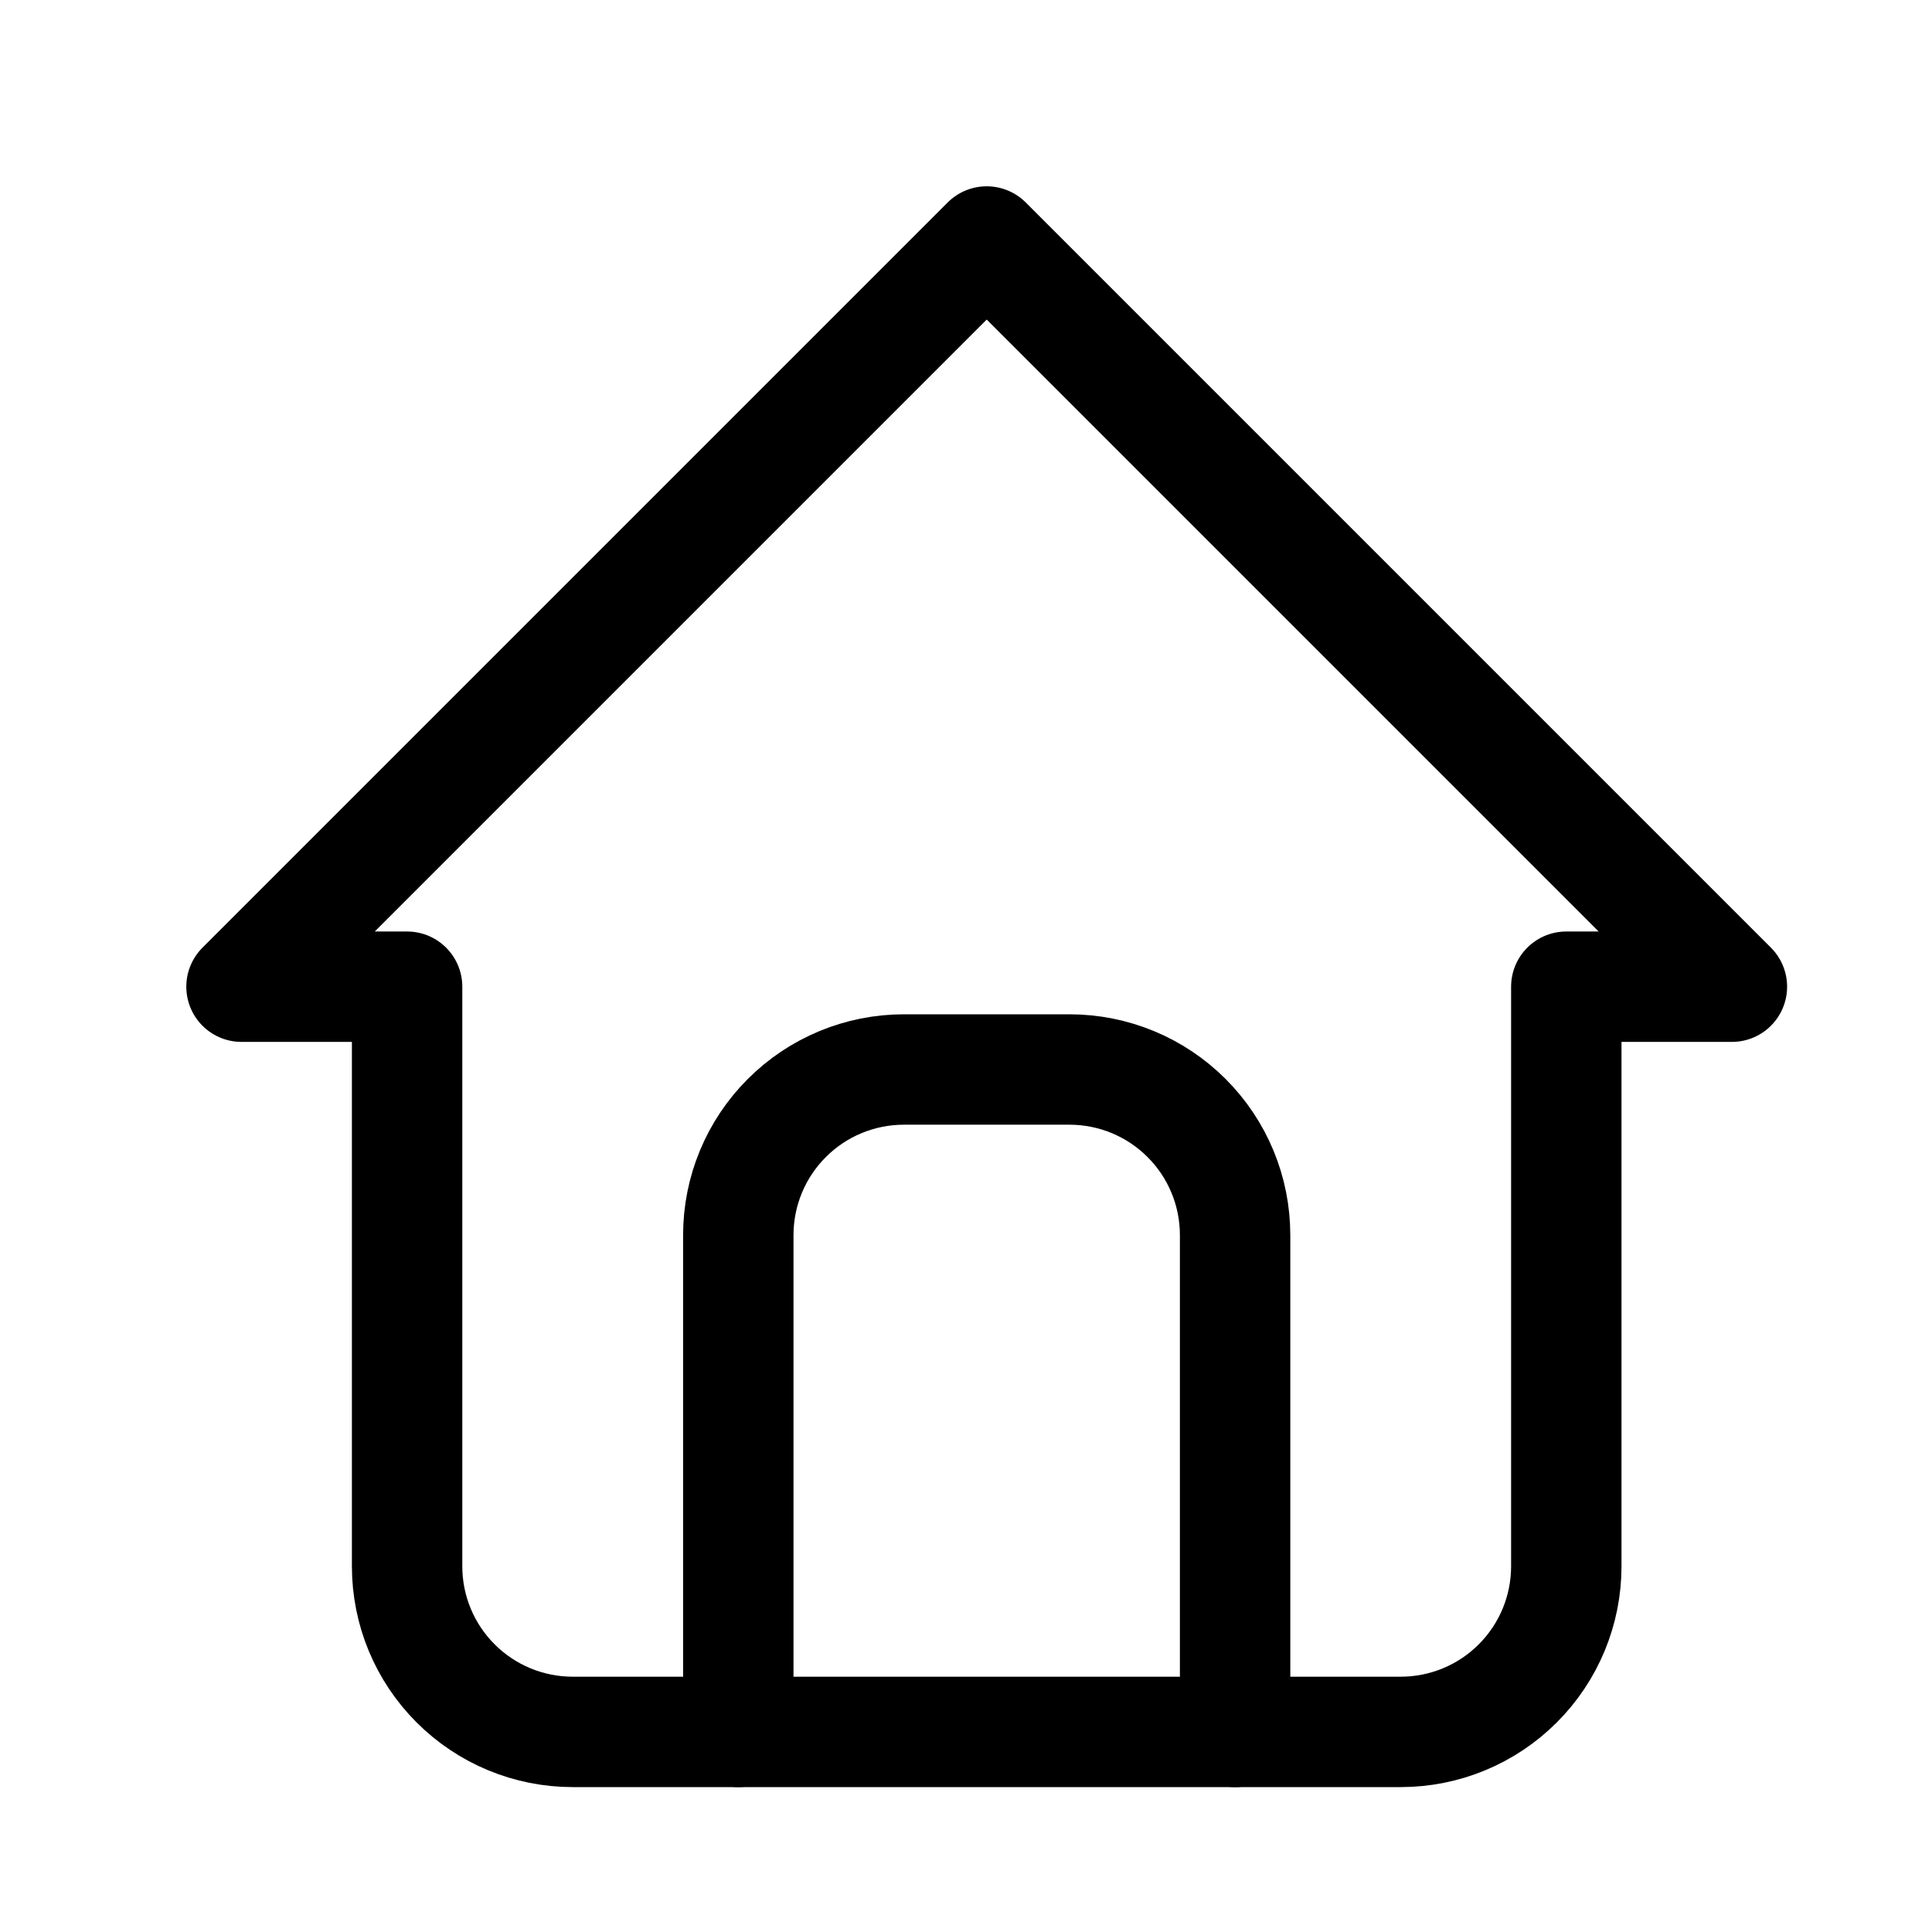 <svg width="35" height="35" viewBox="0 0 35 35" fill="none" xmlns="http://www.w3.org/2000/svg">
<path d="M7.375 17.875H4.375L17.875 4.375L31.375 17.875H28.375M7.375 17.875V28.375C7.375 29.171 7.691 29.934 8.254 30.496C8.816 31.059 9.579 31.375 10.375 31.375H25.375C26.171 31.375 26.934 31.059 27.496 30.496C28.059 29.934 28.375 29.171 28.375 28.375V17.875" stroke="black" stroke-width="2" stroke-linecap="round" stroke-linejoin="round"/>
<path d="M13.375 31.375V22.375C13.375 21.579 13.691 20.816 14.254 20.254C14.816 19.691 15.579 19.375 16.375 19.375H19.375C20.171 19.375 20.934 19.691 21.496 20.254C22.059 20.816 22.375 21.579 22.375 22.375V31.375" stroke="black" stroke-width="2" stroke-linecap="round" stroke-linejoin="round"/>
</svg>
